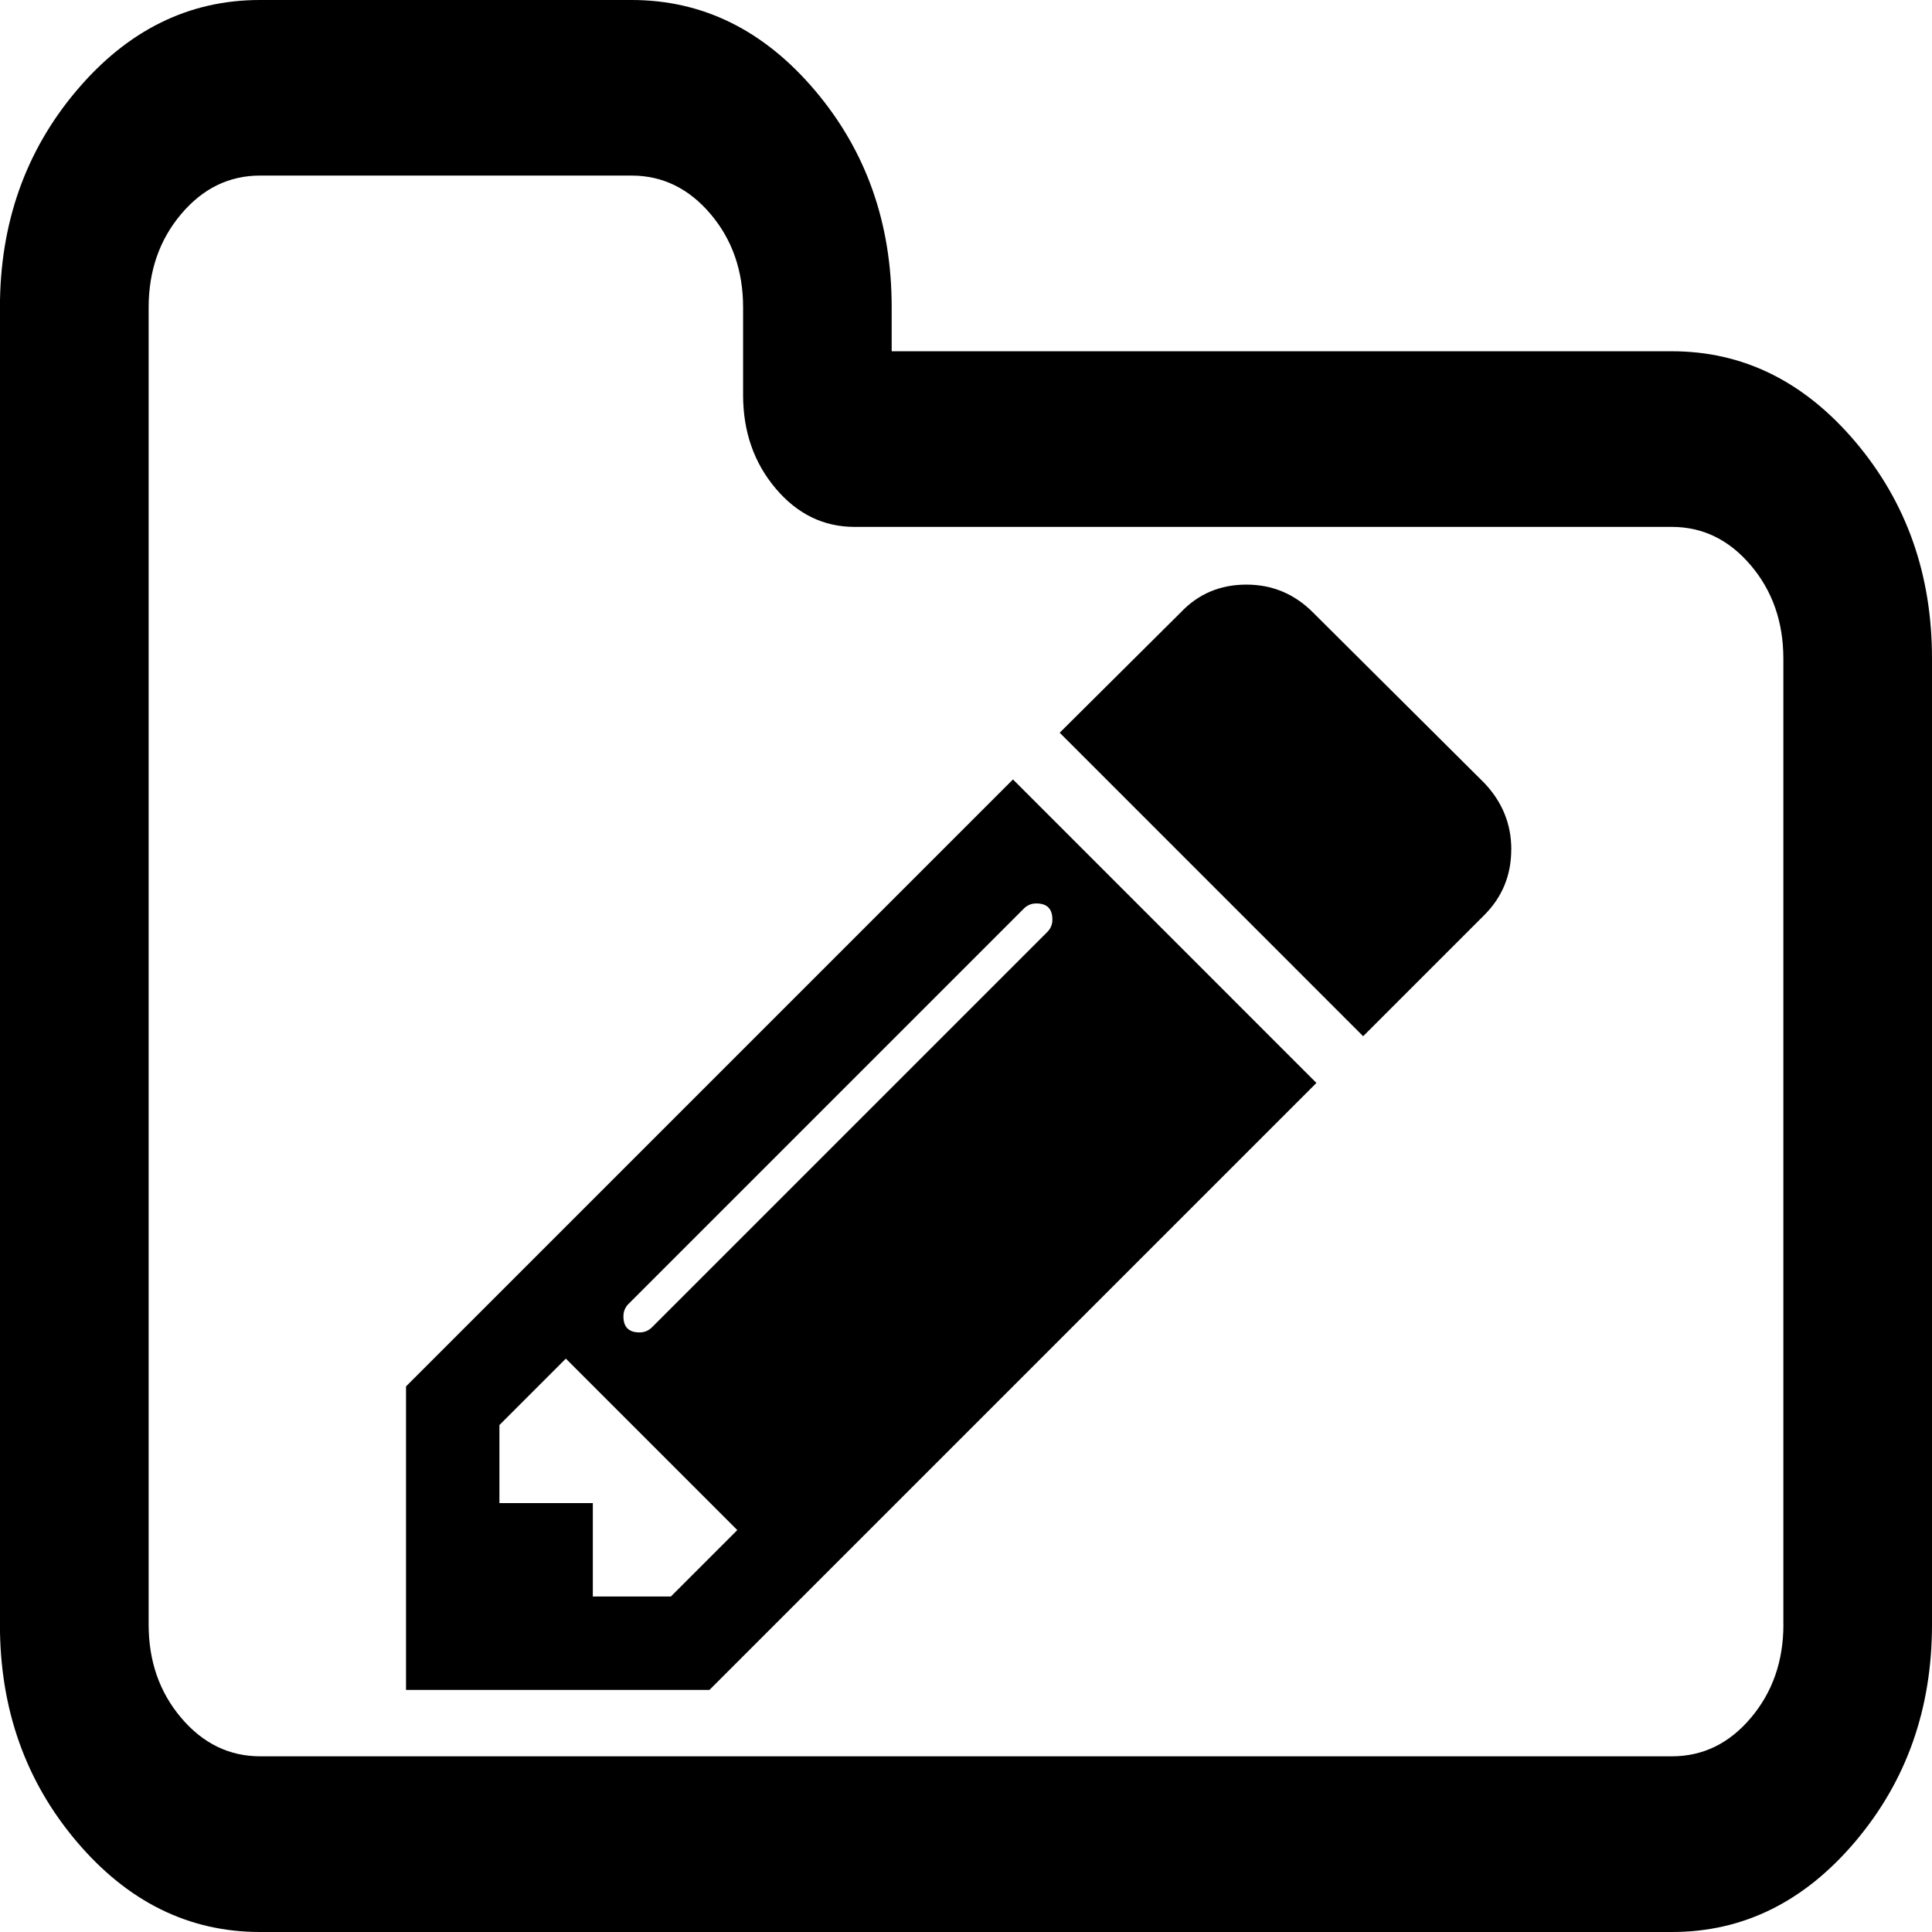 <?xml version="1.0" encoding="UTF-8" standalone="no"?>
<!--
  - @copyright Limbas GmbH <https://limbas.com>
  - @license https://opensource.org/licenses/GPL-2.0 GPL-2.0
  -
  - This program is free software; you can redistribute it and/or modify it under the terms of the GNU General Public License as published by the Free Software Foundation; either version 2 of the License, or (at your option) any later version.
  - This program is distributed in the hope that it will be useful, but WITHOUT ANY WARRANTY; without even the implied warranty of MERCHANTABILITY or FITNESS FOR A PARTICULAR PURPOSE. See the GNU General Public License for more details.
  -->

<!-- Created with Inkscape (http://www.inkscape.org/) -->

<svg
   xmlns:dc="http://purl.org/dc/elements/1.1/"
   xmlns:cc="http://creativecommons.org/ns#"
   xmlns:rdf="http://www.w3.org/1999/02/22-rdf-syntax-ns#"
   xmlns:svg="http://www.w3.org/2000/svg"
   xmlns="http://www.w3.org/2000/svg"
   xmlns:sodipodi="http://sodipodi.sourceforge.net/DTD/sodipodi-0.dtd"
   xmlns:inkscape="http://www.inkscape.org/namespaces/inkscape"
   width="32"
   height="32"
   viewBox="0 0 32 32"
   id="svg3407"
   version="1.1"
   inkscape:version="0.91 r13725"
   sodipodi:docname="folder_edit.svg">
  <defs
     id="defs3409" />
  <sodipodi:namedview
     id="base"
     pagecolor="#ffffff"
     bordercolor="#666666"
     borderopacity="1.0"
     inkscape:pageopacity="0.0"
     inkscape:pageshadow="2"
     inkscape:zoom="15.839192"
     inkscape:cx="20.888972"
     inkscape:cy="24.79962"
     inkscape:document-units="px"
     inkscape:current-layer="layer1"
     showgrid="true"
     units="px"
     inkscape:window-width="1920"
     inkscape:window-height="1007"
     inkscape:window-x="0"
     inkscape:window-y="0"
     inkscape:window-maximized="1">
    <inkscape:grid
       type="xygrid"
       id="grid4135"
       empspacing="4"
       visible="true"
       enabled="true" />
  </sodipodi:namedview>
  <g
     inkscape:label="Ebene 1"
     inkscape:groupmode="layer"
     id="layer1"
     transform="translate(0,-1020.362)">
    <path
       id="path3428"
       d="m 29.538,1047.271 0,-16 q 0,-0.909 -0.539,-1.545 -0.539,-0.636 -1.307,-0.637 l -13.538,0 q -0.769,0 -1.307,-0.637 -0.538,-0.637 -0.539,-1.545 l 0,-1.455 q 0,-0.909 -0.539,-1.545 -0.539,-0.636 -1.307,-0.637 l -6.154,0 q -0.769,0 -1.307,0.637 -0.538,0.637 -0.539,1.545 l 0,21.818 q 0,0.909 0.539,1.545 0.539,0.636 1.307,0.637 l 23.385,0 q 0.769,0 1.307,-0.637 0.538,-0.637 0.539,-1.545 z m 2.462,-16 0,16 q 0,2.09 -1.269,3.591 -1.269,1.501 -3.039,1.5 l -23.385,0 q -1.769,0 -3.039,-1.5 -1.27,-1.5 -1.269,-3.591 l 0,-21.818 q 0,-2.09 1.269,-3.591 1.269,-1.501 3.039,-1.5 l 6.154,0 q 1.769,0 3.039,1.5 1.27,1.5 1.269,3.591 l 0,0.727 12.923,0 q 1.769,0 3.039,1.5 1.27,1.5 1.269,3.591 z"
       inkscape:connector-curvature="0" />
    <path
       id="path3439"
       d="m 11.112,1046.805 1.1,-1.1 -2.84,-2.84 -1.1,1.1 0,1.293 1.547,0 0,1.547 1.293,0 z m 6.319,-11.213 q 0,-0.266 -0.266,-0.266 -0.121,0 -0.206,0.084 l -6.549,6.549 q -0.084,0.084 -0.084,0.206 0,0.266 0.266,0.266 0.121,0 0.206,-0.084 l 6.549,-6.549 q 0.084,-0.084 0.084,-0.206 z m -0.653,-2.32 5.026,5.027 -10.053,10.053 -5.026,0 0,-5.027 z m 8.253,1.16 q 0,0.64 -0.447,1.087 l -2.006,2.006 -5.026,-5.027 2.006,-1.994 q 0.435,-0.459 1.087,-0.459 0.64,0 1.1,0.459 l 2.84,2.827 q 0.447,0.471 0.447,1.1 z"
       inkscape:connector-curvature="0" />
  </g>
</svg>
